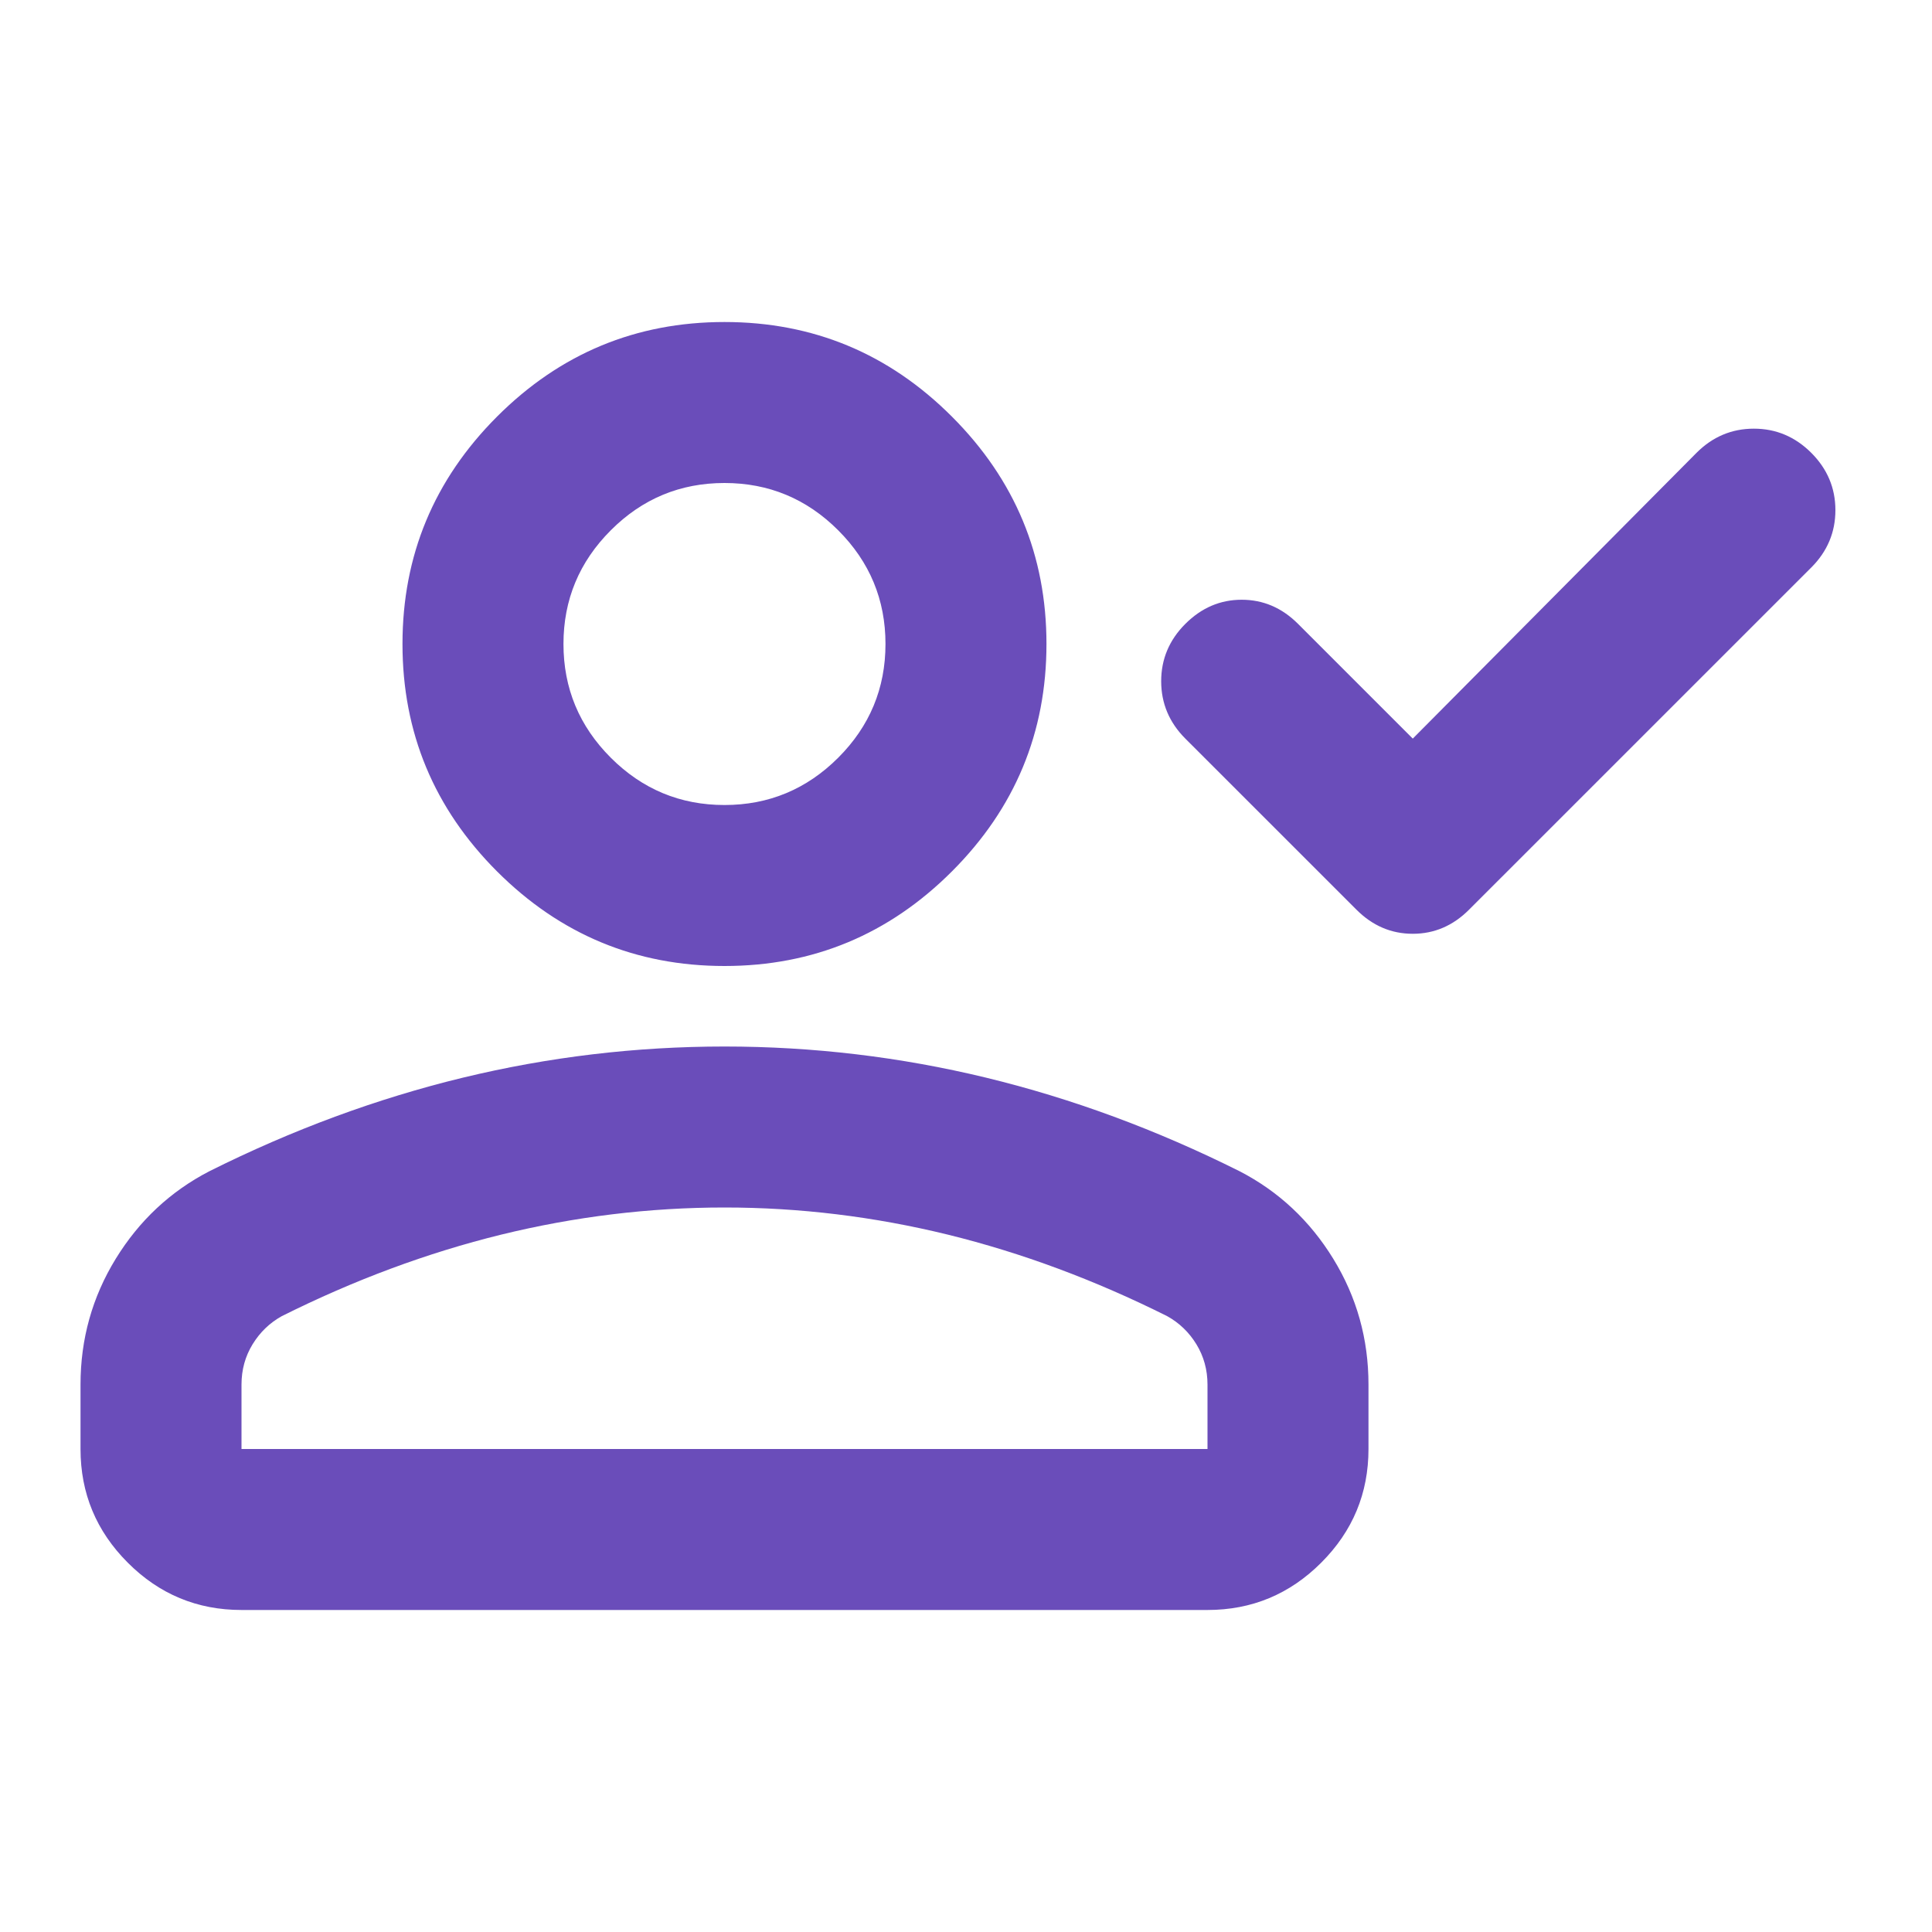 <svg width="40" height="40" viewBox="0 0 40 40" fill="none" xmlns="http://www.w3.org/2000/svg">
<path d="M29.25 15.292L35.125 9.375C35.458 9.042 35.854 8.875 36.312 8.875C36.771 8.875 37.166 9.042 37.5 9.375C37.833 9.708 38 10.104 38 10.562C38 11.021 37.833 11.417 37.5 11.75L30.416 18.833C30.083 19.167 29.694 19.333 29.25 19.333C28.805 19.333 28.416 19.167 28.083 18.833L24.541 15.292C24.208 14.958 24.041 14.562 24.041 14.104C24.041 13.646 24.208 13.25 24.541 12.917C24.875 12.583 25.264 12.417 25.708 12.417C26.153 12.417 26.541 12.583 26.875 12.917L29.25 15.292ZM15 20C13.166 20 11.597 19.347 10.291 18.042C8.986 16.736 8.333 15.167 8.333 13.333C8.333 11.5 8.986 9.931 10.291 8.625C11.597 7.319 13.166 6.667 15 6.667C16.833 6.667 18.403 7.319 19.708 8.625C21.014 9.931 21.666 11.5 21.666 13.333C21.666 15.167 21.014 16.736 19.708 18.042C18.403 19.347 16.833 20 15 20ZM1.667 30V28.667C1.667 27.722 1.91 26.854 2.396 26.062C2.882 25.271 3.528 24.667 4.333 24.25C6.055 23.389 7.805 22.743 9.583 22.312C11.361 21.882 13.166 21.667 15 21.667C16.833 21.667 18.639 21.882 20.416 22.312C22.194 22.743 23.944 23.389 25.666 24.25C26.472 24.667 27.118 25.271 27.604 26.062C28.09 26.854 28.333 27.722 28.333 28.667V30C28.333 30.917 28.007 31.701 27.354 32.354C26.701 33.007 25.916 33.333 25 33.333H5C4.083 33.333 3.298 33.007 2.646 32.354C1.993 31.701 1.667 30.917 1.667 30ZM5 30H25V28.667C25 28.361 24.923 28.083 24.771 27.833C24.618 27.583 24.416 27.389 24.166 27.25C22.666 26.5 21.153 25.938 19.625 25.562C18.097 25.188 16.555 25 15 25C13.444 25 11.903 25.188 10.375 25.562C8.847 25.938 7.333 26.5 5.833 27.25C5.583 27.389 5.382 27.583 5.229 27.833C5.076 28.083 5 28.361 5 28.667V30ZM15 16.667C15.916 16.667 16.701 16.34 17.354 15.688C18.007 15.035 18.333 14.25 18.333 13.333C18.333 12.417 18.007 11.632 17.354 10.979C16.701 10.326 15.916 10 15 10C14.083 10 13.298 10.326 12.646 10.979C11.993 11.632 11.666 12.417 11.666 13.333C11.666 14.25 11.993 15.035 12.646 15.688C13.298 16.34 14.083 16.667 15 16.667Z" fill="#6A4DBA"/>
</svg>
